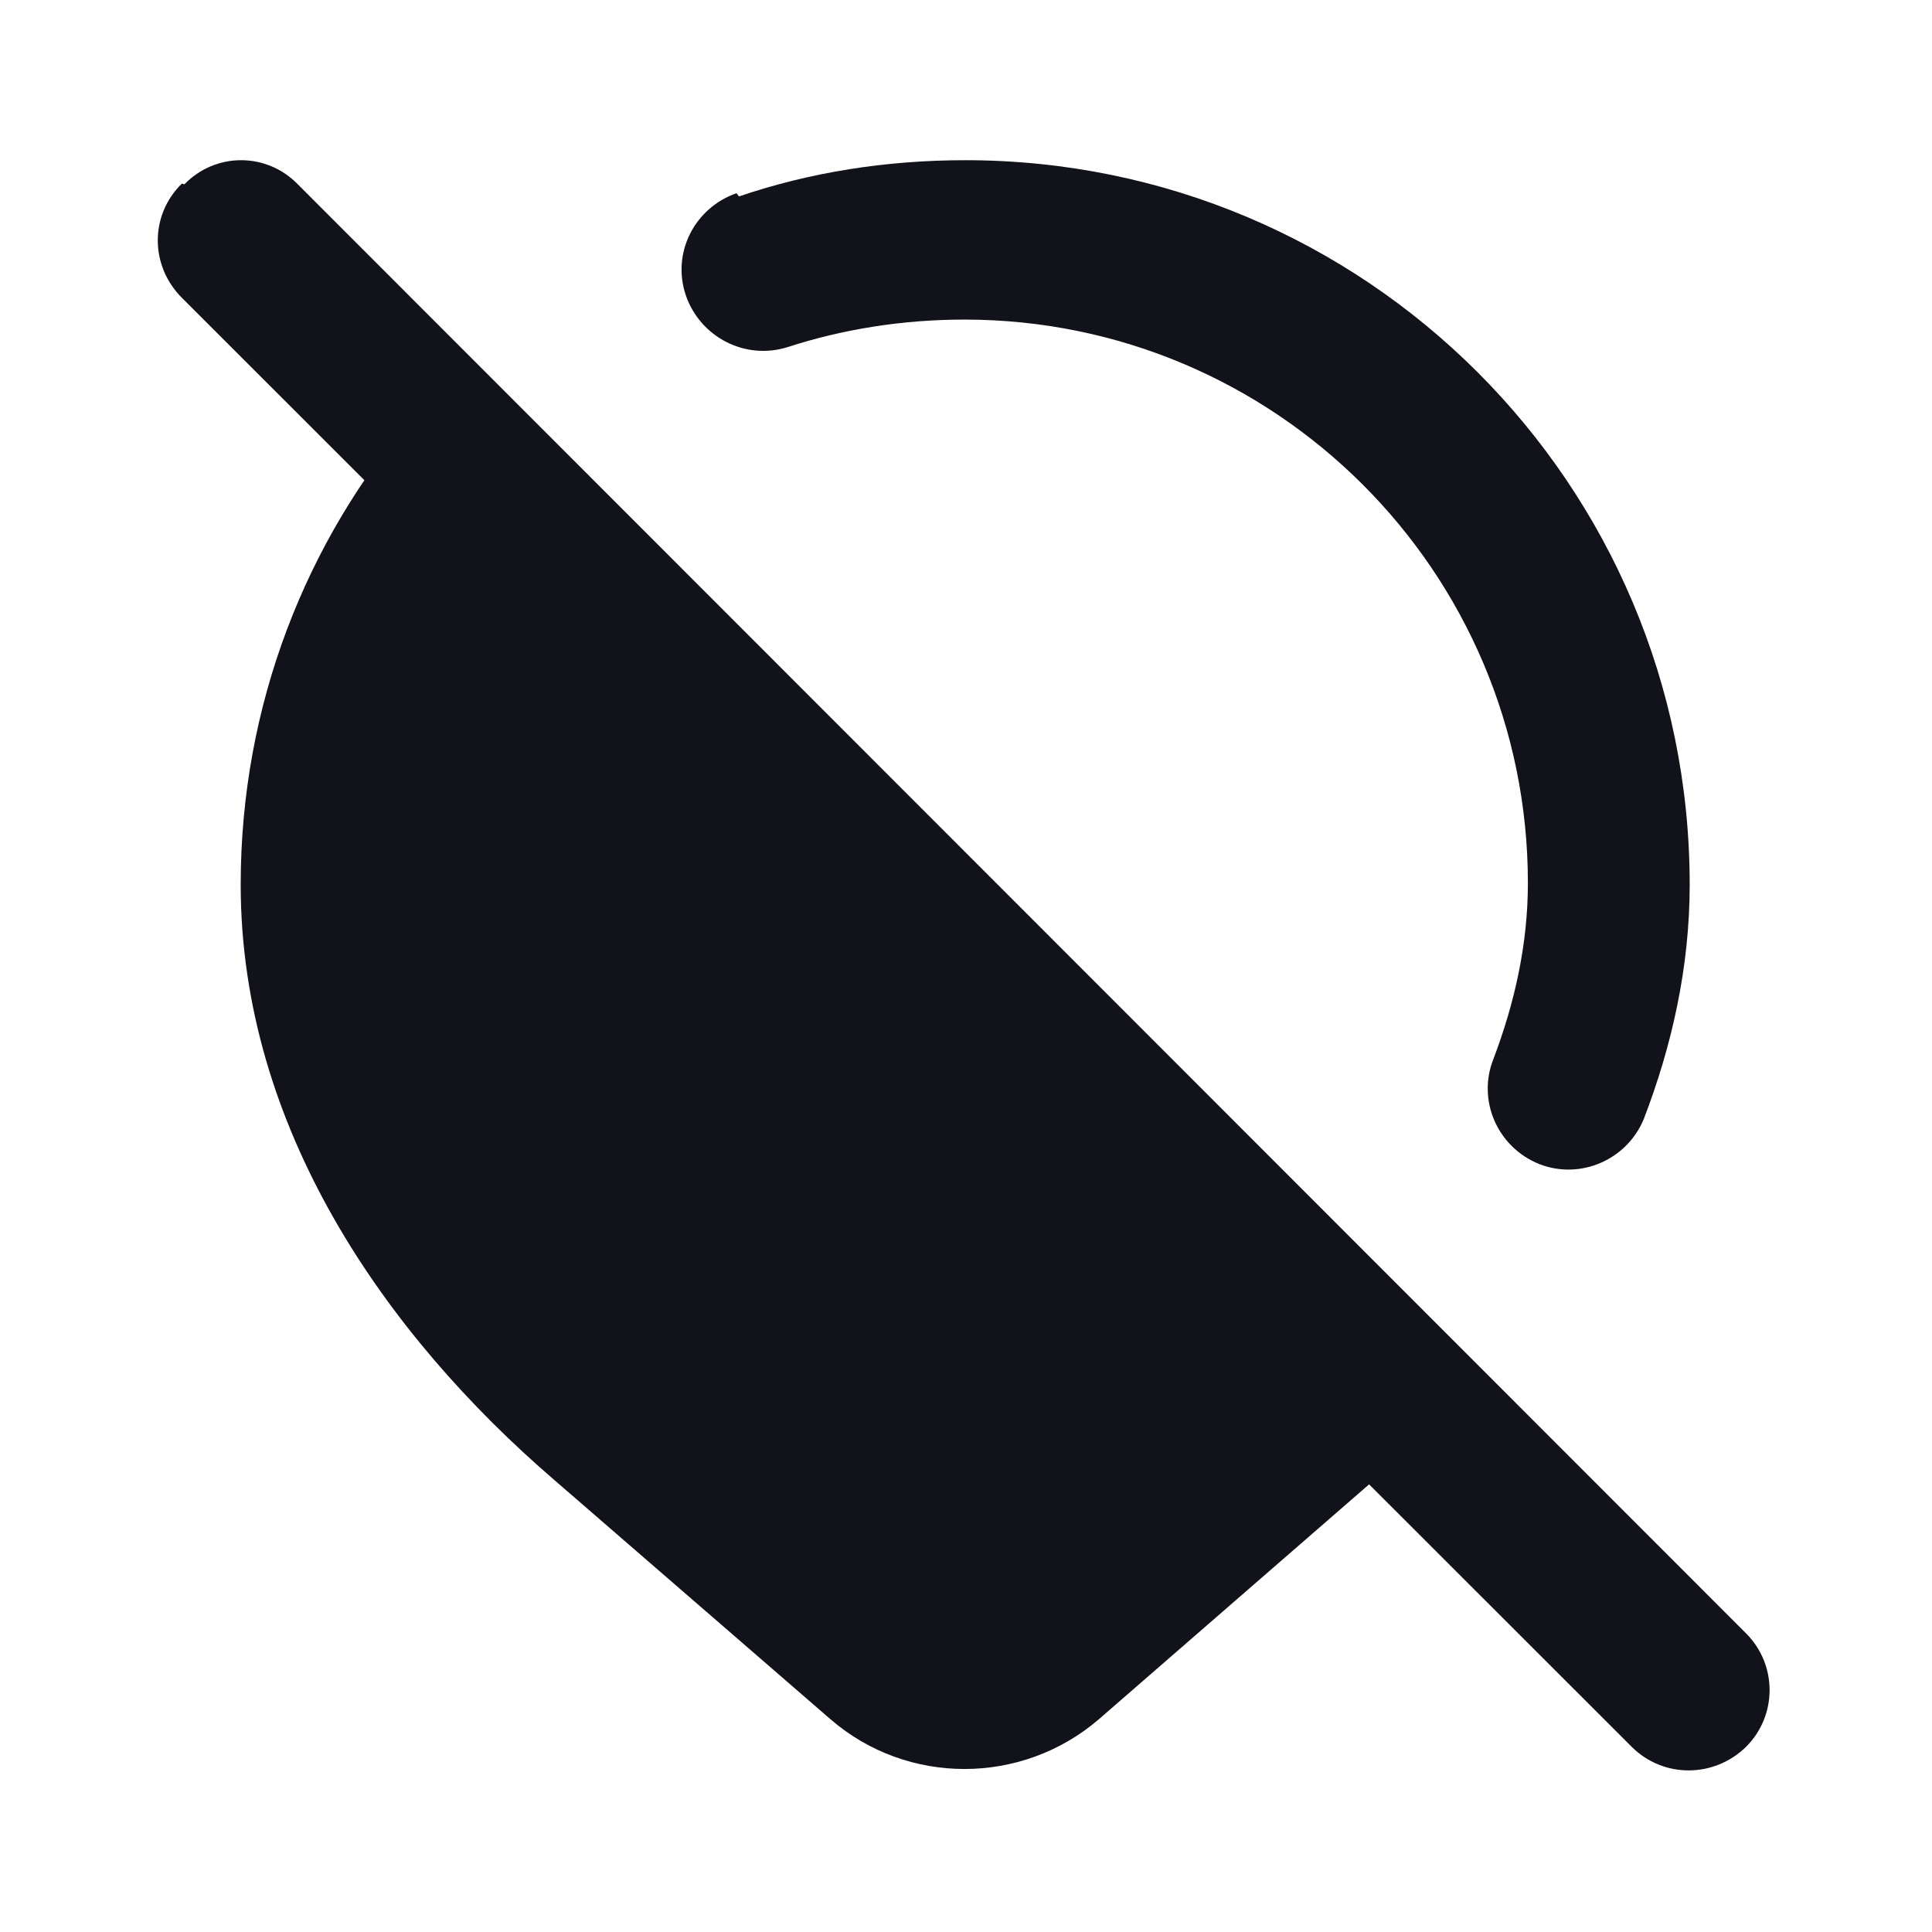 <svg viewBox="0 0 24 24" xmlns="http://www.w3.org/2000/svg"><g><g fill="#12131A" fill-rule="evenodd"><path d="M5.15 5.15C3.8 6.72 2.99 8.76 2.99 10.99c0 3.02 1.8 5.59 3.89 7.39l3.44 2.98c.95.82 2.37.82 3.327 0l3.44-2.99c.22-.2.45-.41.67-.63L5.12 5.11Z"/><path d="M9.18 2.44c.88-.3 1.83-.45 2.81-.45 4.97 0 9 4.02 9 9 0 1.02-.22 2-.57 2.91 -.21.51-.79.76-1.3.56 -.52-.21-.77-.79-.57-1.3 .27-.71.43-1.44.43-2.19 0-3.87-3.14-7-7-7 -.77 0-1.51.12-2.19.34 -.53.17-1.09-.12-1.27-.64 -.18-.53.11-1.09.63-1.27Z"/><path d="M2.29 2.29c.39-.4 1.02-.4 1.41 0l17.99 18c.39.39.39 1.02 0 1.41 -.4.39-1.03.39-1.42 0L2.26 3.7c-.4-.4-.4-1.03 0-1.42Z"/></g></g></svg>